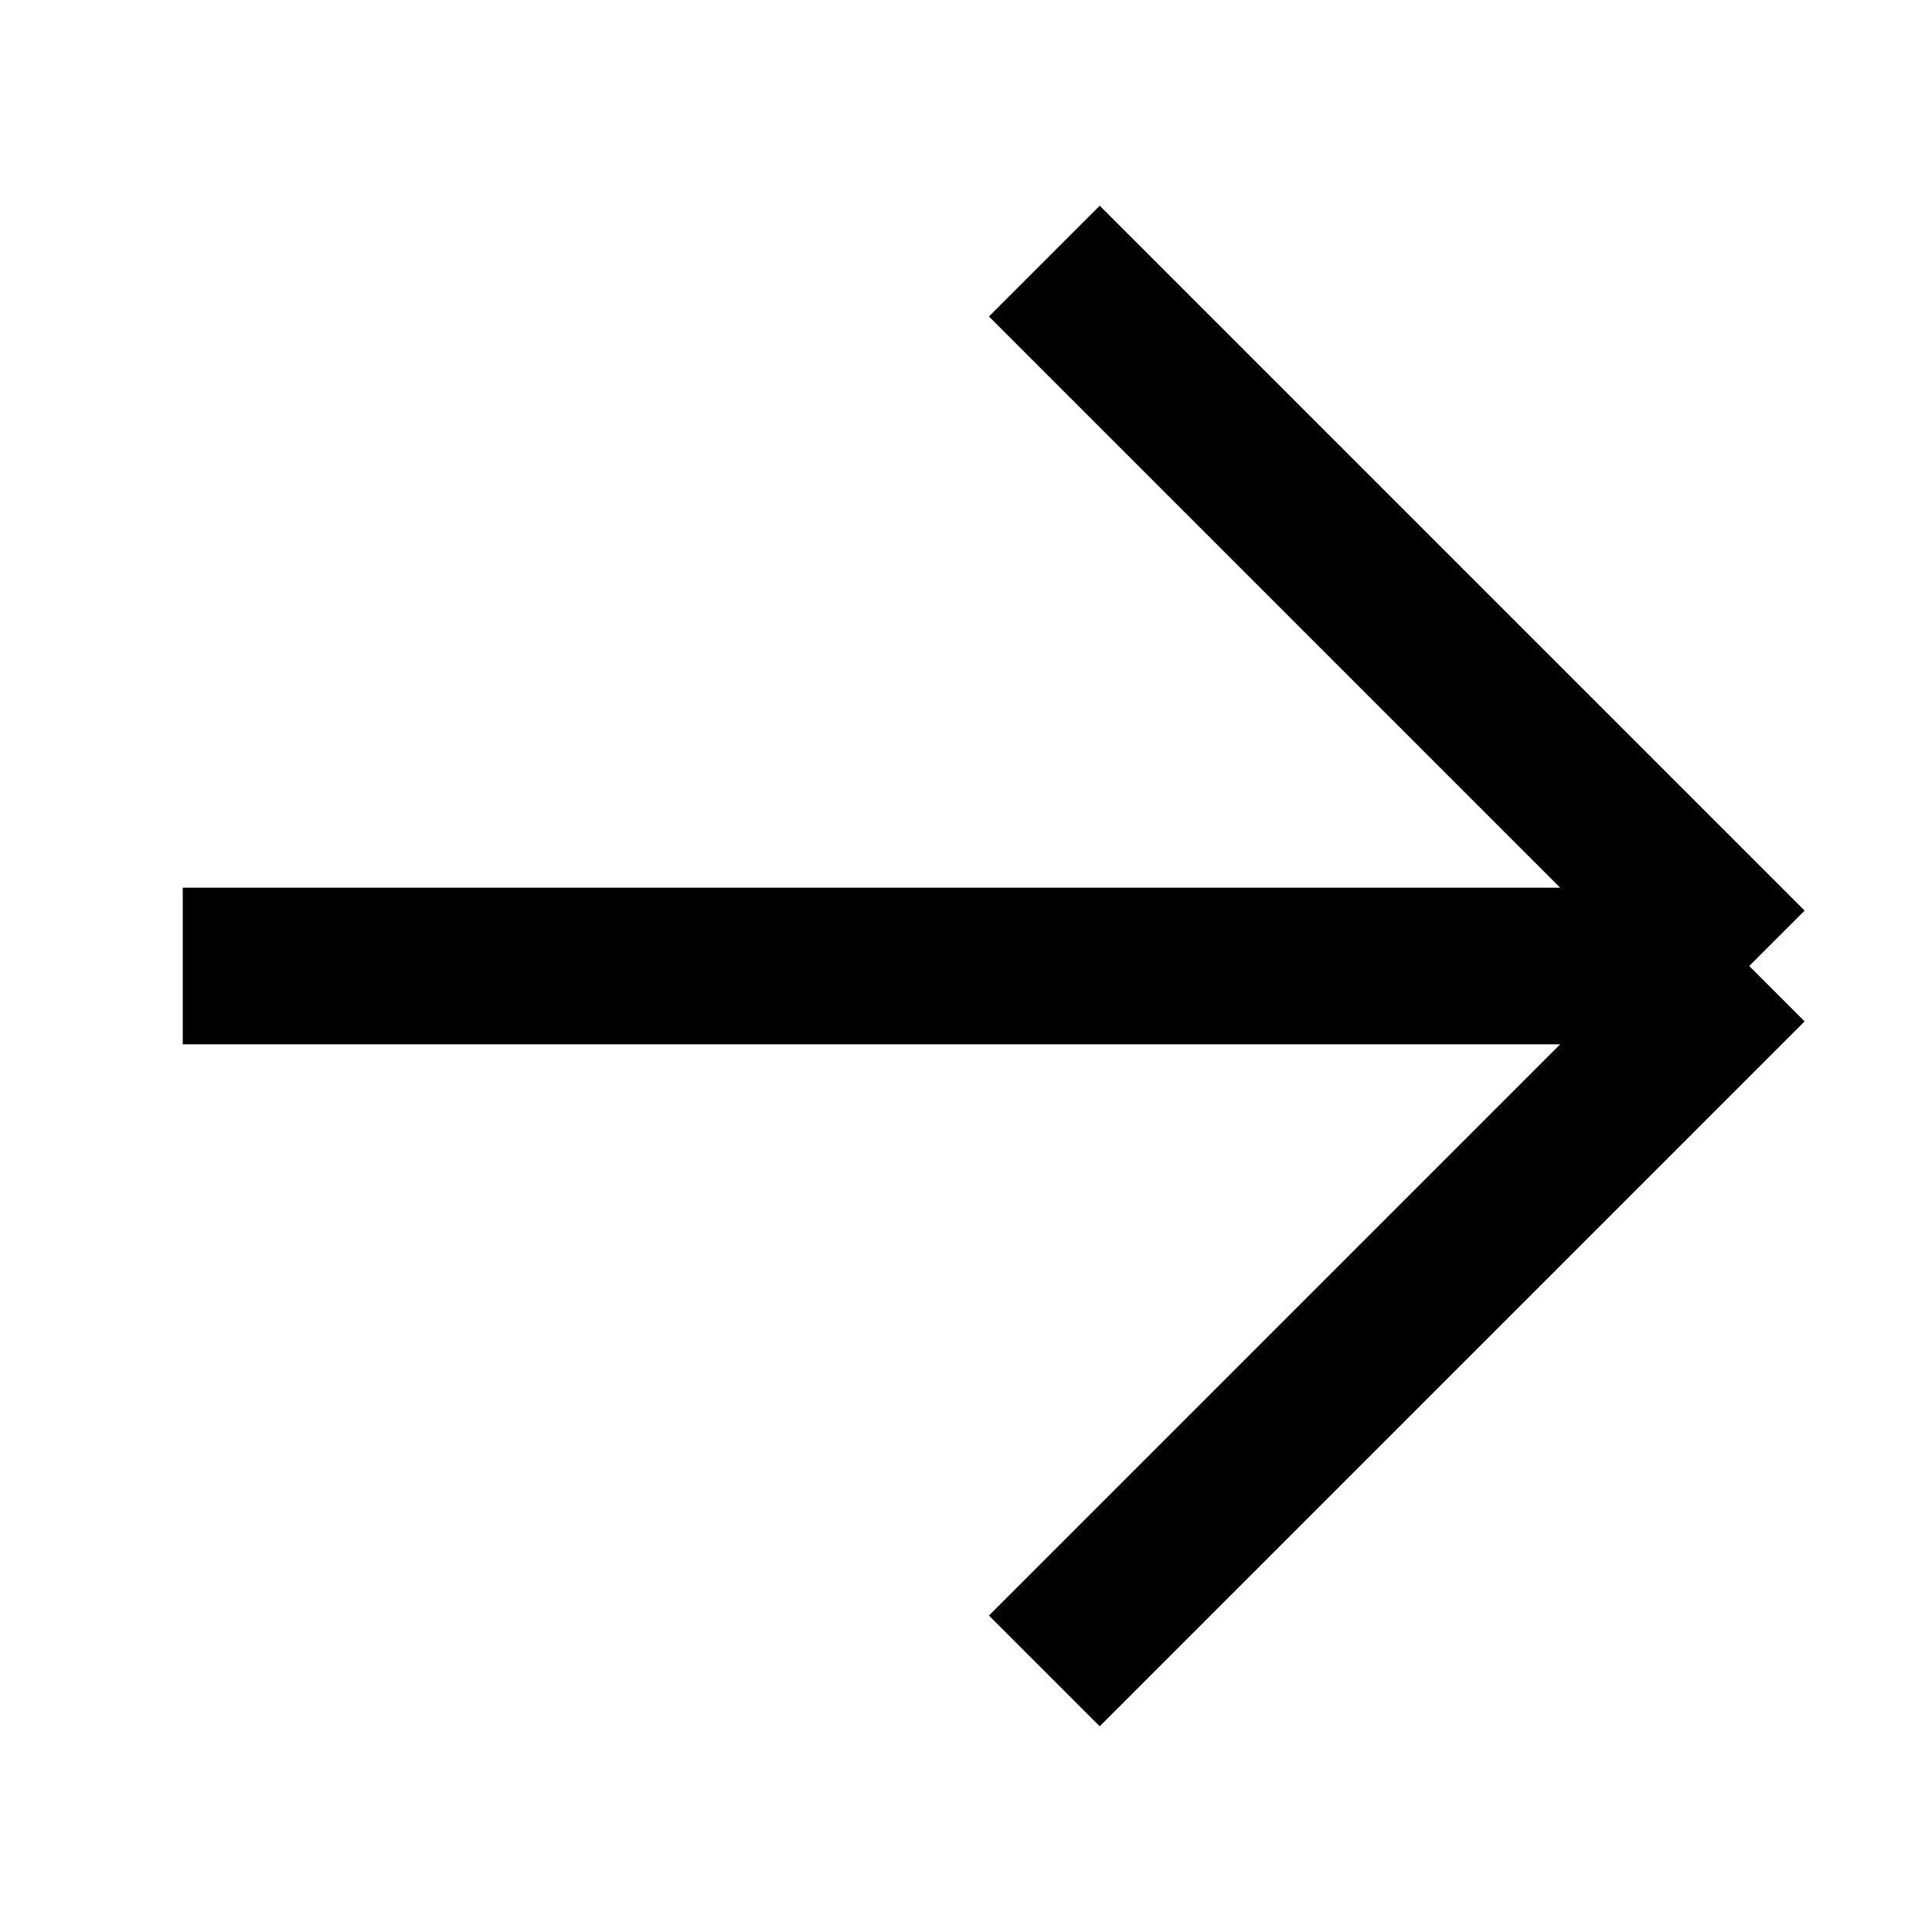 <svg width="37" height="37" viewBox="0 0 37 37" fill="none" xmlns="http://www.w3.org/2000/svg">
<path d="M3.5 18.5H33.5M33.5 18.5L20 5M33.5 18.5L20 32" stroke="currentColor" stroke-width="3"/>
</svg>
